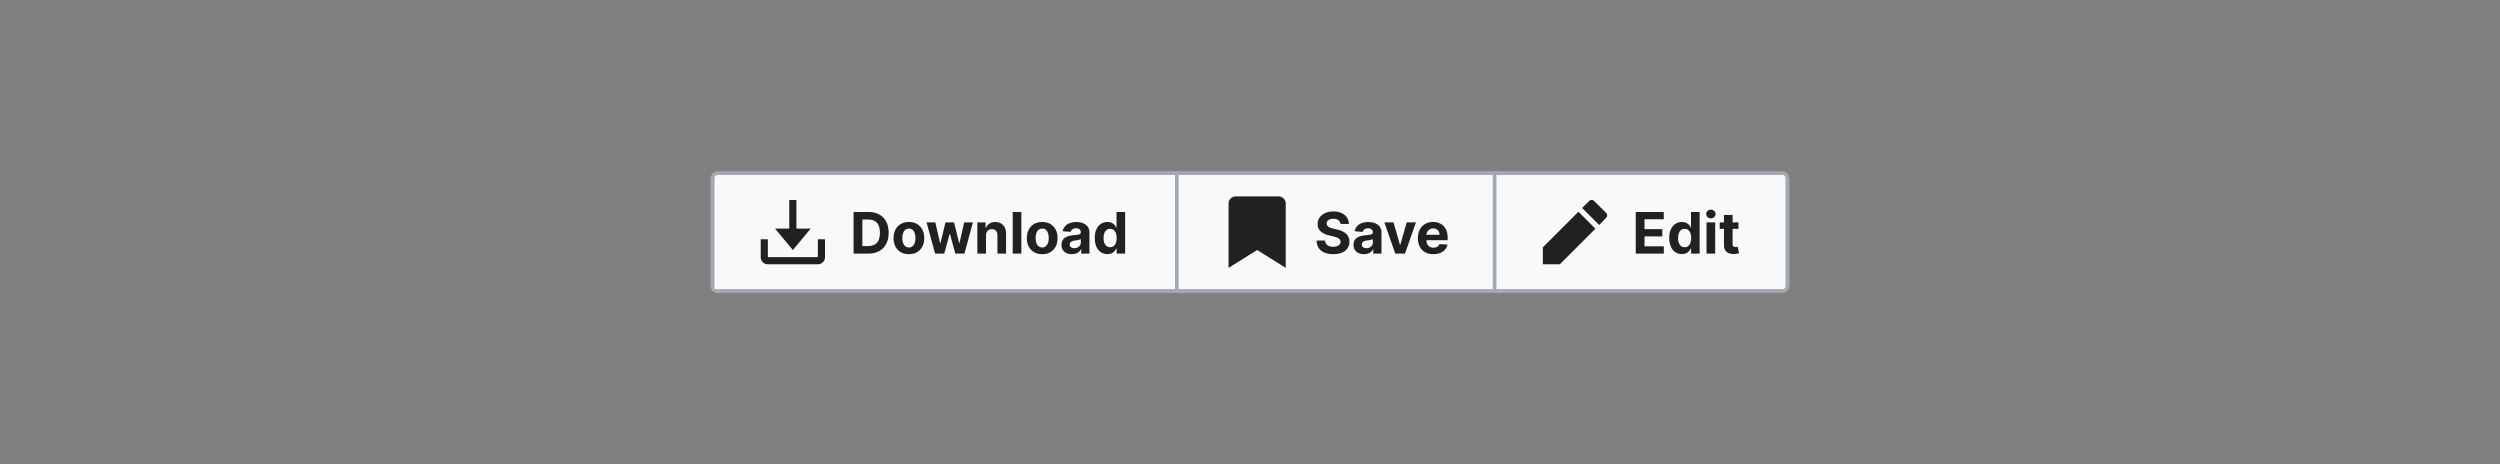 <?xml version="1.0" encoding="UTF-8"?>
<svg xmlns="http://www.w3.org/2000/svg" width="700" height="130" fill="none" viewBox="0 0 700 130">
	<rect x="0" y="0" width="700" height="130" fill="#808080" stroke="none"/>
	<g clip-path="url(#a)">
		<g clip-path="url(#b)">
			<path fill="#F8F9FA" d="M199.5 48.5h130v33h-130z"/>
			<path stroke="#A2A9B1" d="M199.5 48.5h130v33h-130z"/>
			<path fill="#202122" fill-rule="evenodd" d="M223 64h4l-5 6-5-6h4v-8h2zm6 8v-5h2v5a2 2 0 0 1-2 2h-14a2 2 0 0 1-2-2v-5h2v5z" clip-rule="evenodd"/>
			<path fill="#202122" d="M243.14 71H239V59.36h4.16q1.76 0 3.02.7a4.7 4.7 0 0 1 1.95 2q.69 1.3.69 3.11t-.69 3.12a4.7 4.7 0 0 1-1.96 2.01q-1.27.7-3.04.7m-1.67-2.1h1.56q1.1 0 1.84-.4.75-.39 1.12-1.2a5 5 0 0 0 .39-2.13q0-1.29-.39-2.1a2.5 2.5 0 0 0-1.11-1.21q-.75-.39-1.84-.39h-1.57zm13.03 2.27q-1.32 0-2.29-.56a4 4 0 0 1-1.48-1.58 5 5 0 0 1-.52-2.36q0-1.35.52-2.36a4 4 0 0 1 1.48-1.58q.96-.57 2.3-.57 1.31 0 2.28.57a4 4 0 0 1 1.48 1.58q.53 1 .53 2.36 0 1.34-.53 2.36a4 4 0 0 1-1.48 1.58q-.96.56-2.29.56m.01-1.88q.6.01 1-.34.41-.34.62-.94.2-.6.2-1.36 0-.75-.2-1.36-.2-.59-.61-.94a1.5 1.5 0 0 0-1-.34q-.61 0-1.03.34-.4.35-.62.95a4 4 0 0 0-.2 1.35q0 .76.2 1.36t.62.94 1.02.34m7.32 1.71-2.38-8.73h2.45l1.35 5.87h.08l1.41-5.87h2.4l1.44 5.83h.07l1.33-5.83h2.44L270.05 71h-2.56l-1.5-5.49h-.1l-1.5 5.49zm14.26-5.05V71h-2.42v-8.73h2.3v1.54h.1q.3-.75.98-1.2t1.65-.45q.9 0 1.59.4.67.4 1.05 1.13.37.75.37 1.75V71h-2.42v-5.12q0-.8-.4-1.25-.43-.45-1.15-.46-.49 0-.86.21-.37.22-.58.61-.21.4-.21.96m9.9-6.59V71h-2.42V59.36zm5.83 11.81q-1.32 0-2.28-.56a4 4 0 0 1-1.49-1.58 5 5 0 0 1-.52-2.36q0-1.35.52-2.36a4 4 0 0 1 1.49-1.58q.96-.57 2.28-.57 1.33 0 2.29.57a4 4 0 0 1 1.49 1.58q.52 1 .52 2.36 0 1.34-.52 2.36a4 4 0 0 1-1.5 1.58q-.95.56-2.28.56m.02-1.88q.6.01 1-.34.4-.34.61-.94t.21-1.36-.21-1.36-.6-.94a1.5 1.5 0 0 0-1.01-.34q-.6 0-1.03.34-.4.35-.62.95-.2.6-.2 1.35t.2 1.36.62.94q.42.34 1.03.34m8.3 1.87q-.84 0-1.5-.29a2.4 2.4 0 0 1-1.03-.87 2.6 2.6 0 0 1-.37-1.44q0-.72.26-1.22.27-.5.73-.8a4 4 0 0 1 1.05-.45 8 8 0 0 1 1.24-.22l1.22-.14q.47-.07.68-.22a.5.5 0 0 0 .21-.42v-.03q0-.54-.34-.84a1.4 1.4 0 0 0-.96-.3q-.65 0-1.04.3-.38.28-.5.71l-2.25-.18a3 3 0 0 1 .67-1.37q.5-.6 1.3-.9a5.6 5.6 0 0 1 3.23-.15q.66.17 1.18.53a2.6 2.6 0 0 1 1.13 2.25V71h-2.3v-1.21h-.06q-.21.4-.57.72a3 3 0 0 1-.84.48q-.5.17-1.15.17m.69-1.67q.53 0 .94-.2a2 2 0 0 0 .64-.59q.24-.36.24-.82v-.93a1 1 0 0 1-.32.14l-.43.1-.5.1-.43.06a3 3 0 0 0-.75.2 1 1 0 0 0-.5.36 1 1 0 0 0-.17.57q0 .5.36.76.36.25.92.25m9.27 1.65a3.3 3.3 0 0 1-1.8-.5 3.6 3.6 0 0 1-1.28-1.53 6 6 0 0 1-.46-2.46q0-1.5.48-2.5.48-.99 1.28-1.5a3.3 3.3 0 0 1 1.77-.5q.74.01 1.22.26.5.24.8.61t.46.72h.08v-4.38h2.41V71h-2.38v-1.4h-.1a3 3 0 0 1-.49.72 2.4 2.4 0 0 1-.8.59q-.49.23-1.2.23m.76-1.92q.59 0 1-.32.4-.33.62-.9.22-.6.22-1.36 0-.78-.22-1.36a2 2 0 0 0-.62-.88q-.41-.32-1-.32t-1 .33q-.41.31-.62.9-.21.57-.21 1.33 0 .75.2 1.34.23.59.63.91t1 .33"/>
			<path fill="#F8F9FA" d="M329.5 48.5h89v33h-89z"/>
			<path stroke="#A2A9B1" d="M329.5 48.5h89v33h-89z"/>
			<path fill="#202122" fill-rule="evenodd" d="M358 55h-12a2 2 0 0 0-2 2v18l8-5 8 5V57a2 2 0 0 0-2-2" clip-rule="evenodd"/>
			<path fill="#202122" d="M375.32 62.71a1.4 1.4 0 0 0-.58-1.07 2.3 2.3 0 0 0-1.4-.38q-.6 0-1.02.17t-.64.46-.21.67a1 1 0 0 0 .13.55q.15.23.4.4.25.16.6.3l.7.2 1.05.25q.77.16 1.4.45.64.28 1.1.7a2.9 2.9 0 0 1 1 2.27q-.02 1.06-.56 1.85-.53.78-1.54 1.2-1 .44-2.43.43a6 6 0 0 1-2.45-.43 3.6 3.6 0 0 1-1.63-1.28 4 4 0 0 1-.6-2.1h2.38q.04.58.33.97.3.4.8.59a3 3 0 0 0 1.14.2q.63 0 1.1-.19.45-.18.71-.5.26-.33.26-.75a1 1 0 0 0-.24-.66 2 2 0 0 0-.67-.45 7 7 0 0 0-1.07-.34l-1.27-.32a5 5 0 0 1-2.32-1.12 2.6 2.6 0 0 1-.85-2.05q0-1.05.57-1.85t1.57-1.23q1-.45 2.27-.45 1.3 0 2.26.45.97.44 1.51 1.23.54.8.56 1.83zm6.57 8.46q-.84 0-1.49-.3a2.4 2.4 0 0 1-1.03-.87 2.6 2.6 0 0 1-.38-1.44q0-.72.27-1.22t.73-.8a4 4 0 0 1 1.04-.45 8 8 0 0 1 1.24-.21q.76-.08 1.23-.15t.68-.22a.5.5 0 0 0 .2-.42v-.03q.01-.54-.34-.84a1.4 1.4 0 0 0-.95-.3q-.65 0-1.04.3a1.3 1.3 0 0 0-.51.71l-2.24-.18a3 3 0 0 1 1.96-2.27 5.6 5.6 0 0 1 3.23-.15q.68.17 1.2.53a2.6 2.6 0 0 1 1.12 2.25V71h-2.3v-1.21h-.07q-.21.4-.56.72a3 3 0 0 1-.85.48 4 4 0 0 1-1.14.17m.7-1.67q.53 0 .94-.21a2 2 0 0 0 .64-.58 1.5 1.5 0 0 0 .23-.83v-.93a1 1 0 0 1-.31.14l-.44.1-.49.1-.44.06a3 3 0 0 0-.74.2q-.32.13-.5.37a1 1 0 0 0-.17.56q0 .5.35.76.37.25.92.25Zm13.87-7.23L393.4 71h-2.73l-3.05-8.73h2.56l1.8 6.25h.1l1.8-6.25zm4.89 8.9q-1.35 0-2.32-.54a3.7 3.7 0 0 1-1.5-1.56 5 5 0 0 1-.51-2.4q0-1.35.52-2.36a4 4 0 0 1 1.47-1.58 4.3 4.3 0 0 1 2.24-.57q.87 0 1.6.28a3.6 3.6 0 0 1 2.19 2.2q.3.83.31 1.95v.67h-7.37v-1.5h5.1a2 2 0 0 0-.23-.93 1.6 1.6 0 0 0-.63-.63 2 2 0 0 0-.93-.23 1.9 1.9 0 0 0-1.64.93q-.24.43-.24.93v1.43q0 .64.24 1.12t.69.73 1.05.25q.4 0 .73-.11a1.5 1.5 0 0 0 .94-.9l2.24.15a3 3 0 0 1-.7 1.41q-.53.6-1.35.93t-1.9.33"/>
			<path fill="#F8F9FA" d="M418.5 48.5h82v33h-82z"/>
			<path stroke="#A2A9B1" d="M418.5 48.5h82v33h-82z"/>
			<path fill="#202122" fill-rule="evenodd" d="m447.77 63 1.94-2a1 1 0 0 0 0-1.41l-3.34-3.3a1 1 0 0 0-1.41 0L443 58.23zm-5.81-3.71L432 69.25V74h4.75l9.96-9.96z" clip-rule="evenodd"/>
			<path fill="#202122" d="M458.01 71V59.36h7.84v2.03h-5.38v2.77h4.98v2.03h-4.98v2.78h5.4V71zm12.92.14a3.3 3.3 0 0 1-1.8-.5 3.5 3.5 0 0 1-1.27-1.53 6 6 0 0 1-.47-2.46q0-1.5.48-2.5.49-.99 1.29-1.5a3.3 3.3 0 0 1 1.76-.5q.74.01 1.23.26.5.24.8.61t.46.72h.07v-4.38h2.42V71h-2.39v-1.4h-.1a3 3 0 0 1-.48.72 2.4 2.4 0 0 1-.8.59q-.5.23-1.2.23m.77-1.92q.58 0 .99-.32.4-.33.62-.9.22-.6.22-1.36 0-.78-.21-1.36a2 2 0 0 0-.63-.88q-.4-.32-1-.32-.59 0-1 .33-.4.31-.62.9-.2.57-.2 1.33 0 .75.2 1.34.22.59.62.91.42.33 1 .33m6.14 1.78v-8.73h2.42V71zm1.22-9.85q-.54 0-.93-.36a1.2 1.2 0 0 1-.38-.87q0-.5.38-.86t.92-.36.92.36q.4.36.4.86 0 .51-.4.87a1.3 1.3 0 0 1-.92.36m7.73 1.12v1.82h-5.25v-1.82zm-4.06-2.09h2.42v8.14q0 .33.1.52a.6.6 0 0 0 .29.26q.18.07.43.07.16 0 .34-.03l.26-.05.38 1.8-.51.13a4 4 0 0 1-.8.1q-.88.03-1.53-.23a2 2 0 0 1-1.02-.83 2.5 2.5 0 0 1-.36-1.42z"/>
		</g>
		<path stroke="#A2A9B1" d="M201 48.5h298a1.5 1.5 0 0 1 1.5 1.5v30a1.5 1.5 0 0 1-1.5 1.5H199.5V50a1.5 1.5 0 0 1 1.5-1.5Z"/>
	</g>
	<defs>
		<clipPath id="a">
			<path fill="#fff" d="M199 50a2 2 0 0 1 2-2h298a2 2 0 0 1 2 2v30a2 2 0 0 1-2 2H201a2 2 0 0 1-2-2z"/>
		</clipPath>
		<clipPath id="b">
			<path fill="#fff" d="M199 50a2 2 0 0 1 2-2h298a2 2 0 0 1 2 2v30a2 2 0 0 1-2 2H199z"/>
		</clipPath>
	</defs>
</svg>
